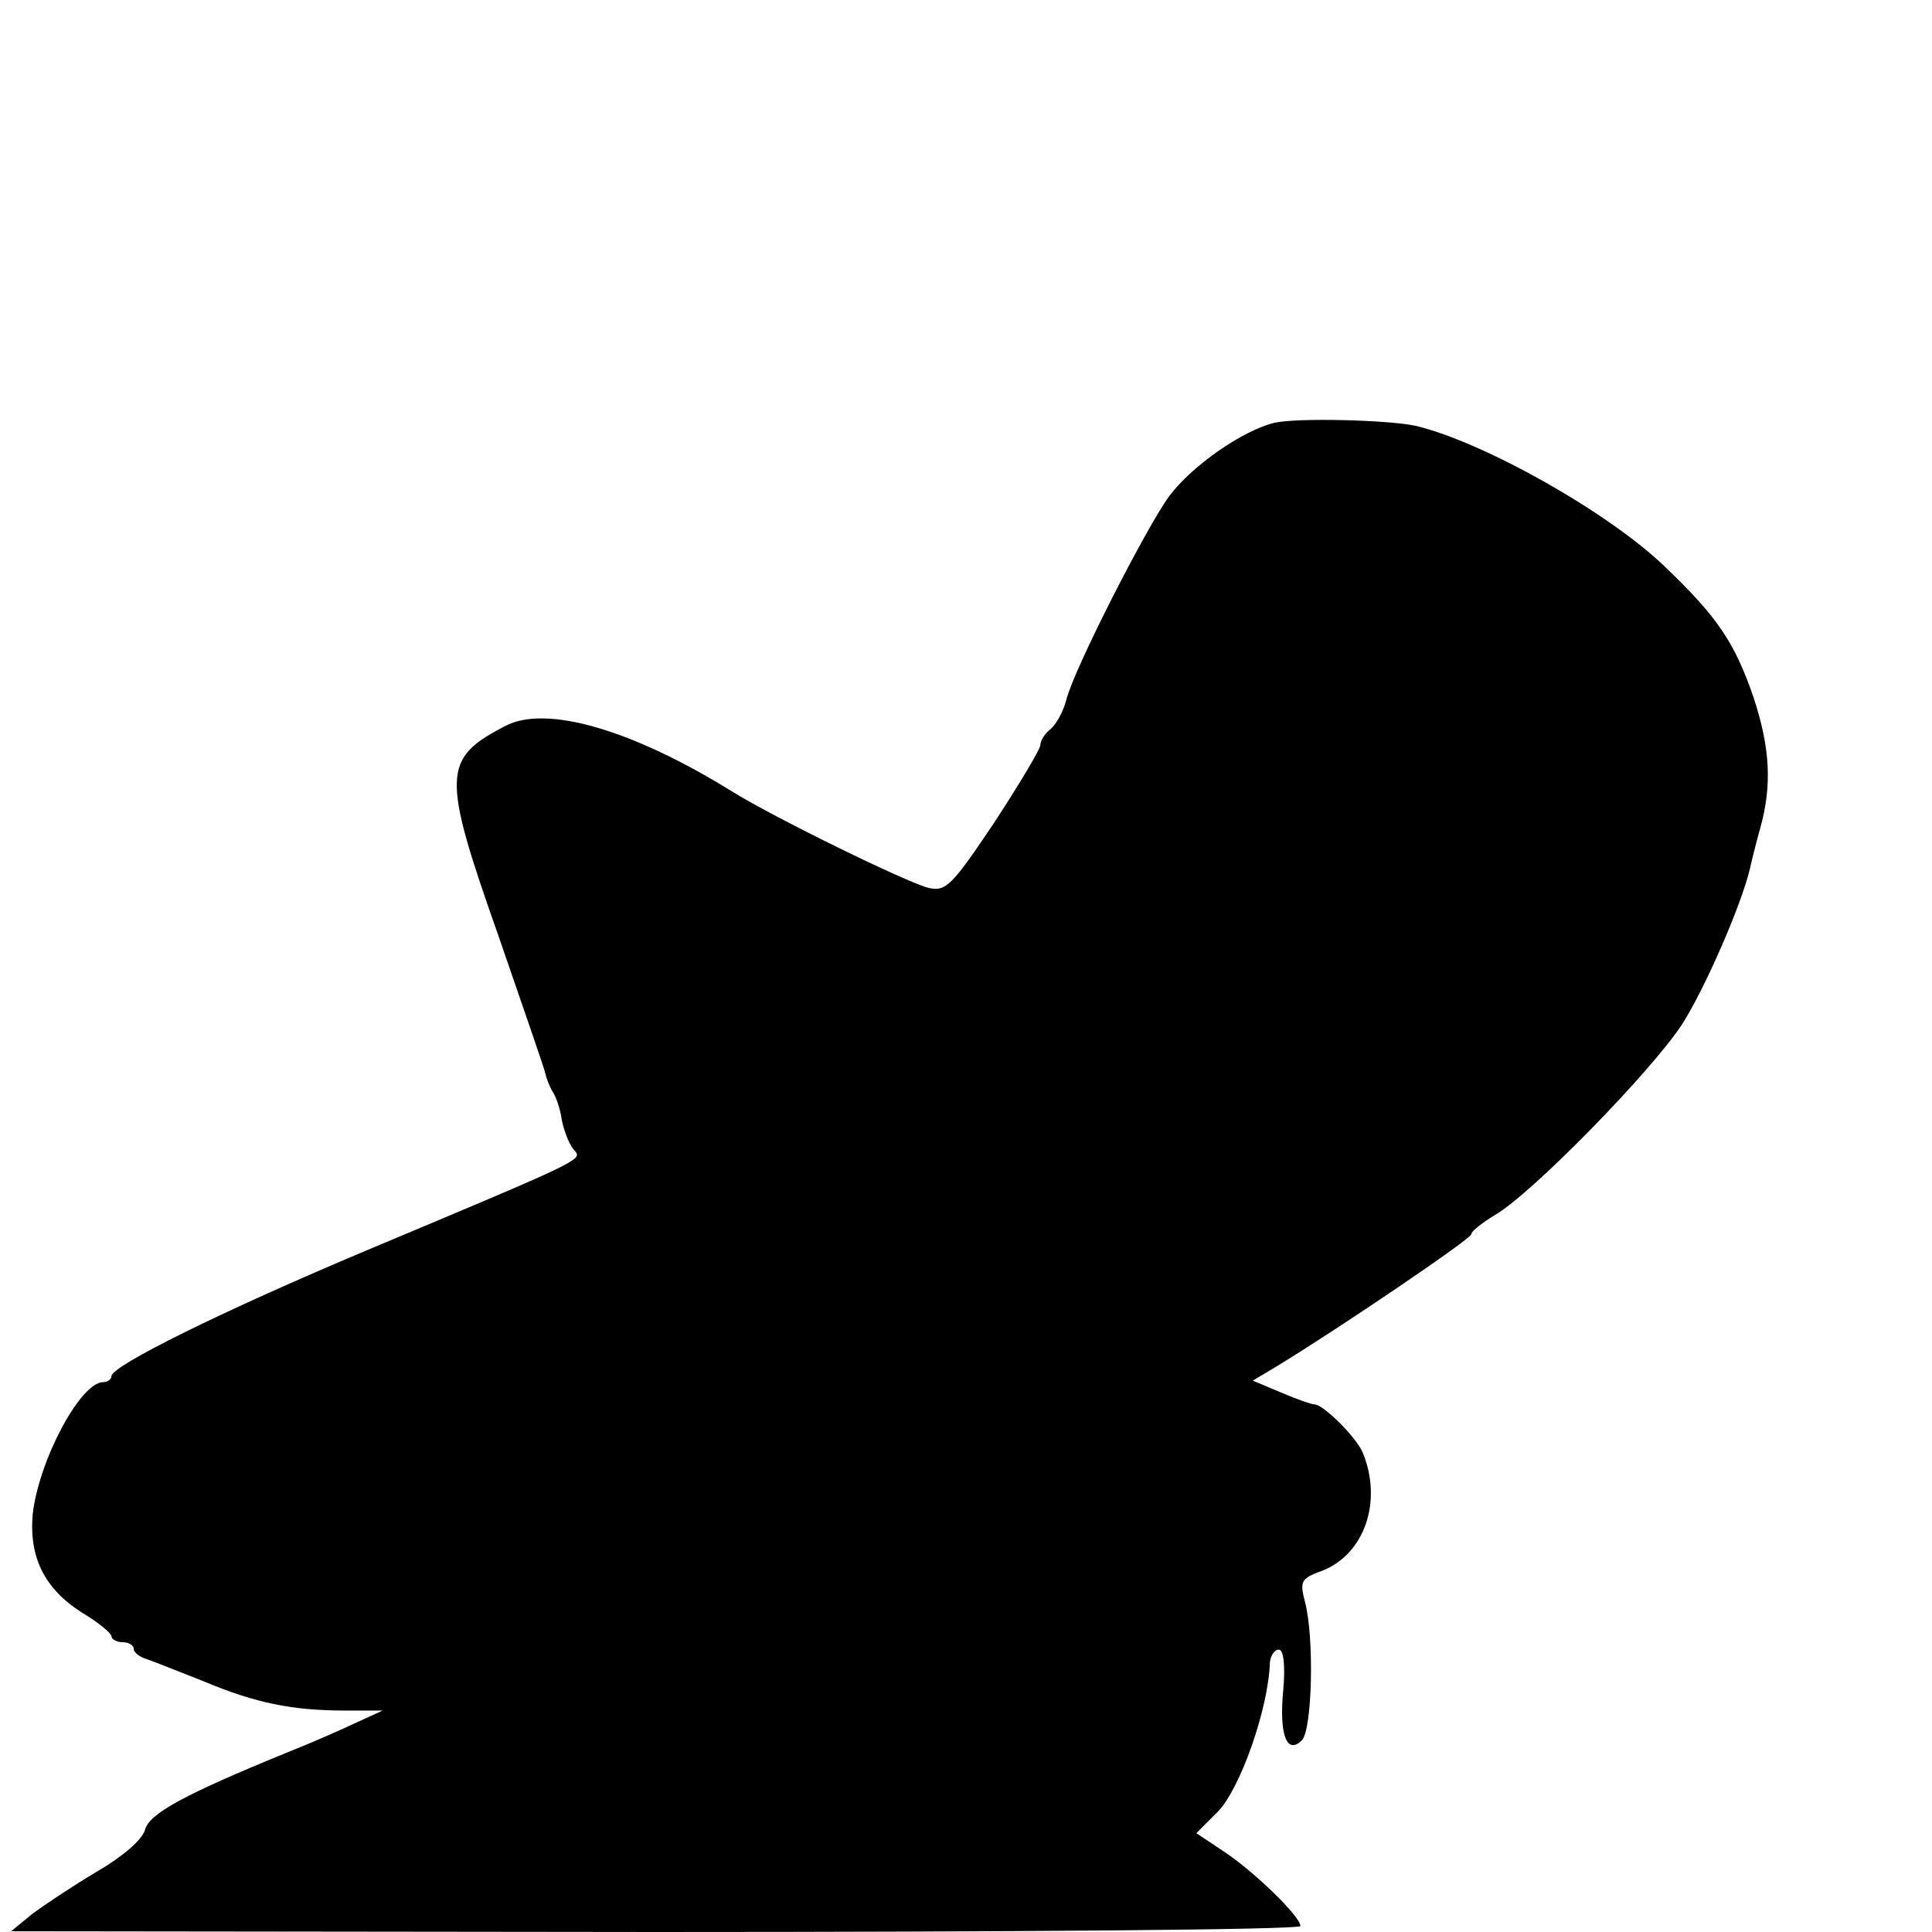 <?xml version="1.0" standalone="no"?>
<!DOCTYPE svg PUBLIC "-//W3C//DTD SVG 20010904//EN"
 "http://www.w3.org/TR/2001/REC-SVG-20010904/DTD/svg10.dtd">
<svg version="1.0" xmlns="http://www.w3.org/2000/svg"
 width="260pt" height="260pt" viewBox="0 0 260 260"
 preserveAspectRatio="xMidYMid meet">
<g transform="translate(0,260) scale(0.1,-0.1)"
fill="#000000" stroke="none">
<path d="M1715 2031 c-42 -10 -110 -57 -141 -98 -30 -40 -130 -236 -139 -275
-4 -15 -13 -32 -21 -39 -8 -6 -14 -16 -14 -22 0 -5 -28 -52 -62 -104 -57 -85
-65 -93 -88 -88 -29 7 -207 94 -265 130 -134 83 -250 117 -305 88 -85 -44 -86
-65 -9 -283 33 -96 62 -179 63 -185 1 -5 5 -16 9 -23 5 -7 11 -24 13 -39 3
-15 10 -33 16 -40 12 -14 21 -10 -277 -135 -195 -82 -345 -156 -345 -170 0 -4
-5 -8 -11 -8 -31 0 -87 -106 -95 -178 -5 -58 16 -100 66 -132 22 -13 40 -28
40 -32 0 -4 7 -8 15 -8 8 0 15 -4 15 -9 0 -5 8 -11 18 -14 9 -3 44 -17 77 -30
69 -29 119 -39 190 -39 l50 0 -35 -16 c-19 -9 -62 -28 -95 -41 -137 -56 -185
-82 -190 -104 -4 -13 -29 -35 -65 -56 -32 -19 -71 -45 -87 -57 l-28 -23 868
-1 c477 0 867 3 867 8 0 13 -61 72 -101 99 l-39 26 29 29 c30 31 68 138 70
201 1 9 6 17 12 17 6 0 9 -19 6 -54 -6 -61 5 -88 25 -68 14 14 17 139 4 187
-7 27 -5 31 23 41 57 22 82 93 55 159 -8 20 -53 65 -65 65 -4 0 -24 7 -45 16
l-38 16 35 21 c85 52 259 170 259 176 0 4 14 15 32 26 50 29 211 194 252 257
31 49 79 159 91 209 2 9 8 34 14 55 16 58 13 108 -9 175 -25 73 -48 108 -118
175 -76 74 -245 169 -337 191 -38 8 -160 11 -190 4z"/>
</g>
</svg>
